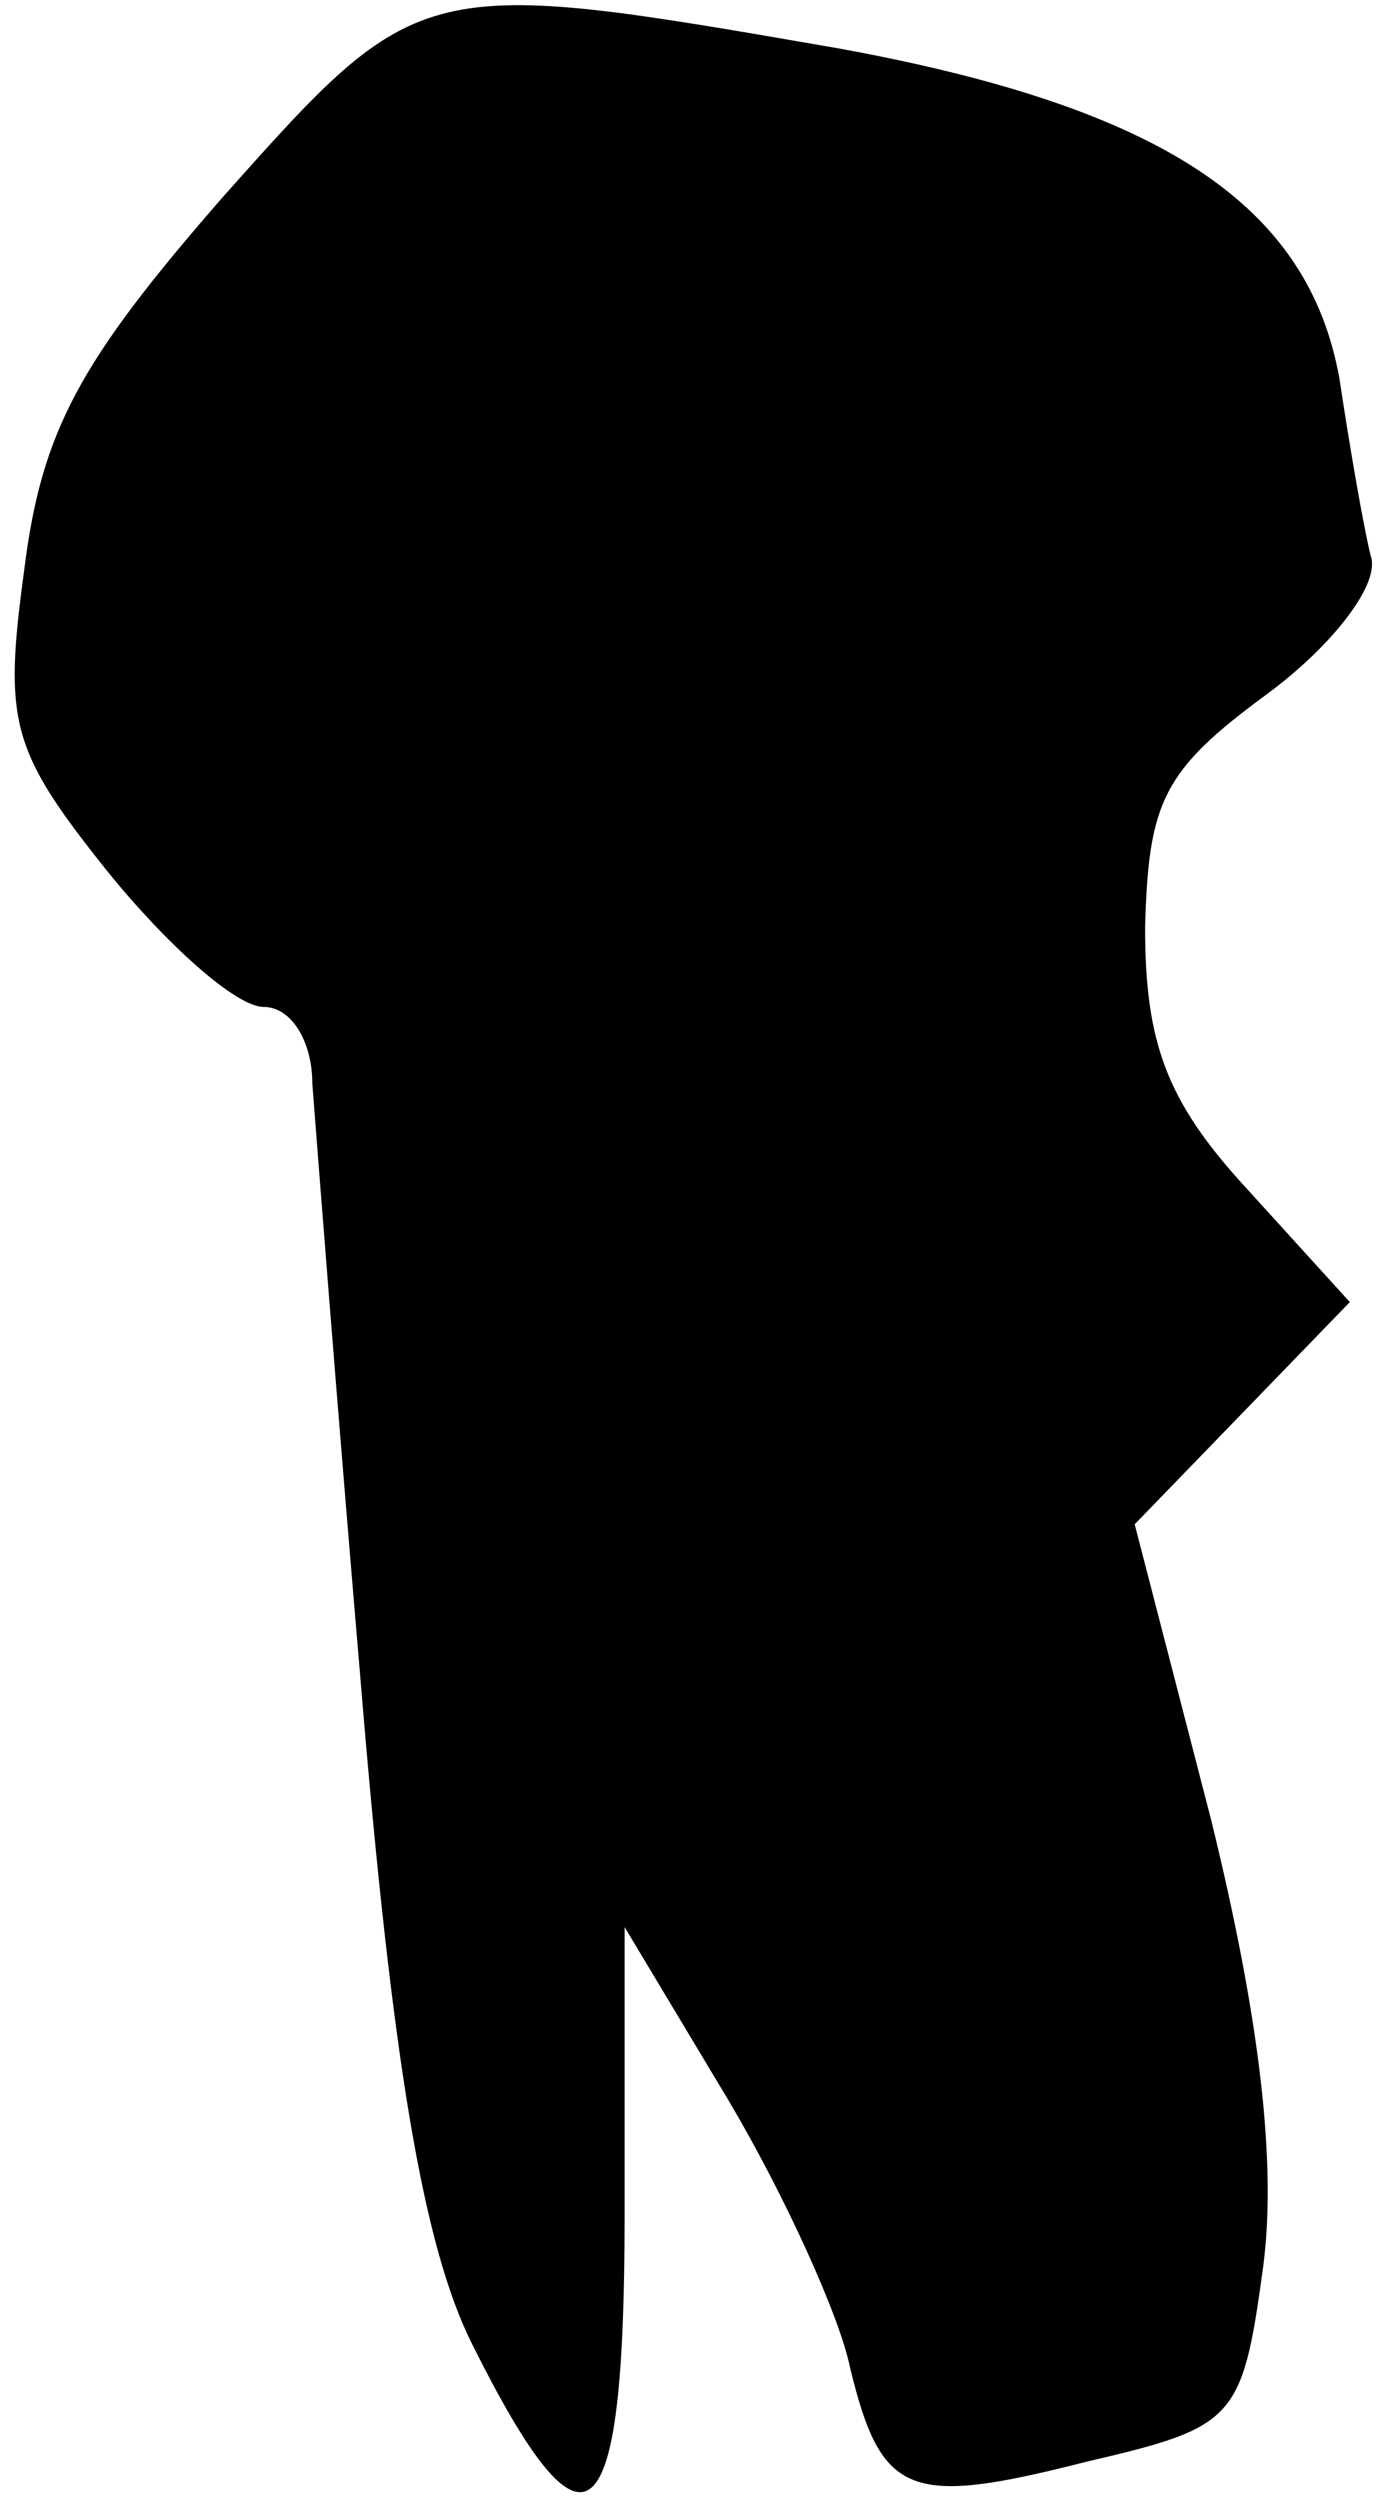<?xml version="1.0" standalone="no"?>
<!DOCTYPE svg PUBLIC "-//W3C//DTD SVG 20010904//EN"
 "http://www.w3.org/TR/2001/REC-SVG-20010904/DTD/svg10.dtd">
<svg version="1.0" xmlns="http://www.w3.org/2000/svg"
 width="40pt" height="72pt" viewBox="0 0 40 72"
 preserveAspectRatio="xMidYMid meet">
<g transform="translate(0,72) scale(0.1,-0.1)"
fill="#000000" stroke="none">
<path fill="#000000" stroke="none" d="M64 663 c-41 -47 -52 -67 -57 -107 -6
-44 -4 -52 24 -87 17 -21 37 -39 45 -39 8 0 14 -10 14 -22 1 -13 7 -91 14
-173 9 -109 18 -162 32 -190 33 -66 44 -57 44 37 l0 83 30 -50 c16 -27 32 -62
35 -77 9 -37 17 -40 68 -27 43 10 45 12 51 56 4 30 -1 72 -15 129 l-22 85 31
32 31 32 -30 33 c-23 25 -29 42 -29 75 1 36 5 45 35 67 19 14 33 32 30 40 -2
8 -6 31 -9 51 -9 50 -51 78 -144 95 -121 21 -121 21 -178 -43z"/>
</g>
</svg>
